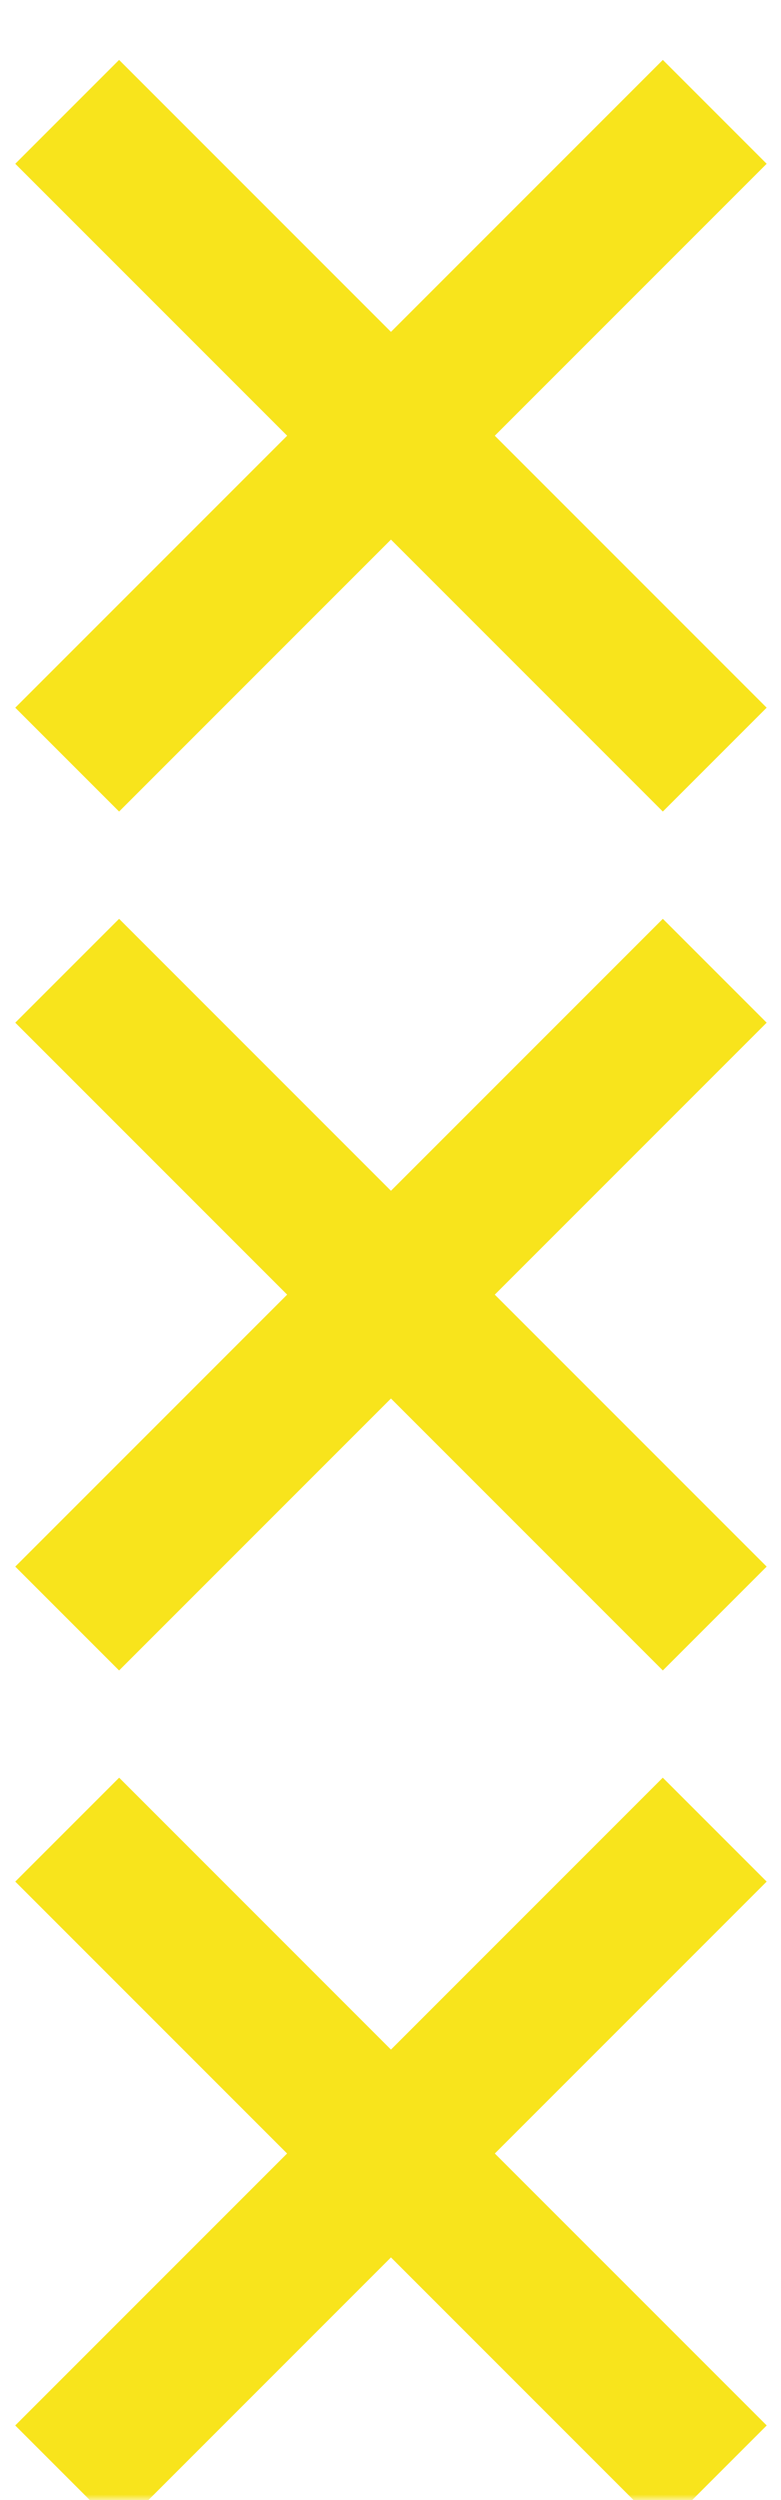 <svg width="70" height="224" viewBox="0 0 70 224" fill="none" xmlns="http://www.w3.org/2000/svg">
<mask id="mask0_778_462" style="mask-type:alpha" maskUnits="userSpaceOnUse" x="0" y="0" width="70" height="224">
<rect width="70" height="224" fill="#D9D9D9"/>
</mask>
<g mask="url(#mask0_778_462)">
<g filter="url(#filter0_d_778_462)">
<path d="M10.679 155.28L35.041 179.643L59.404 155.28L68.715 164.591L44.352 188.954L68.72 213.321L59.409 222.632L35.041 198.264L10.674 222.632L1.363 213.321L25.731 188.954L1.368 164.591L10.679 155.28Z" fill="#F8E41C"/>
<path d="M10.674 78.326L35.041 102.694L59.409 78.326L68.715 87.632L44.347 112L68.715 136.368L59.409 145.674L35.041 121.306L10.674 145.674L1.368 136.368L25.736 112L1.368 87.632L10.674 78.326Z" fill="#F8E41C"/>
<path d="M10.674 1.368L35.041 25.736L59.409 1.368L68.715 10.674L44.347 35.041L68.715 59.409L59.409 68.715L35.041 44.347L10.674 68.715L1.368 59.409L25.736 35.041L1.368 10.674L10.674 1.368Z" fill="#F8E41C"/>
</g>
</g>
<defs>
<filter id="filter0_d_778_462" x="-2.637" y="1.368" width="75.357" height="229.264" filterUnits="userSpaceOnUse" color-interpolation-filters="sRGB">
<feFlood flood-opacity="0" result="BackgroundImageFix"/>
<feColorMatrix in="SourceAlpha" type="matrix" values="0 0 0 0 0 0 0 0 0 0 0 0 0 0 0 0 0 0 127 0" result="hardAlpha"/>
<feOffset dy="4"/>
<feGaussianBlur stdDeviation="2"/>
<feComposite in2="hardAlpha" operator="out"/>
<feColorMatrix type="matrix" values="0 0 0 0 0 0 0 0 0 0 0 0 0 0 0 0 0 0 0.25 0"/>
<feBlend mode="normal" in2="BackgroundImageFix" result="effect1_dropShadow_778_462"/>
<feBlend mode="normal" in="SourceGraphic" in2="effect1_dropShadow_778_462" result="shape"/>
</filter>
</defs>
</svg>
